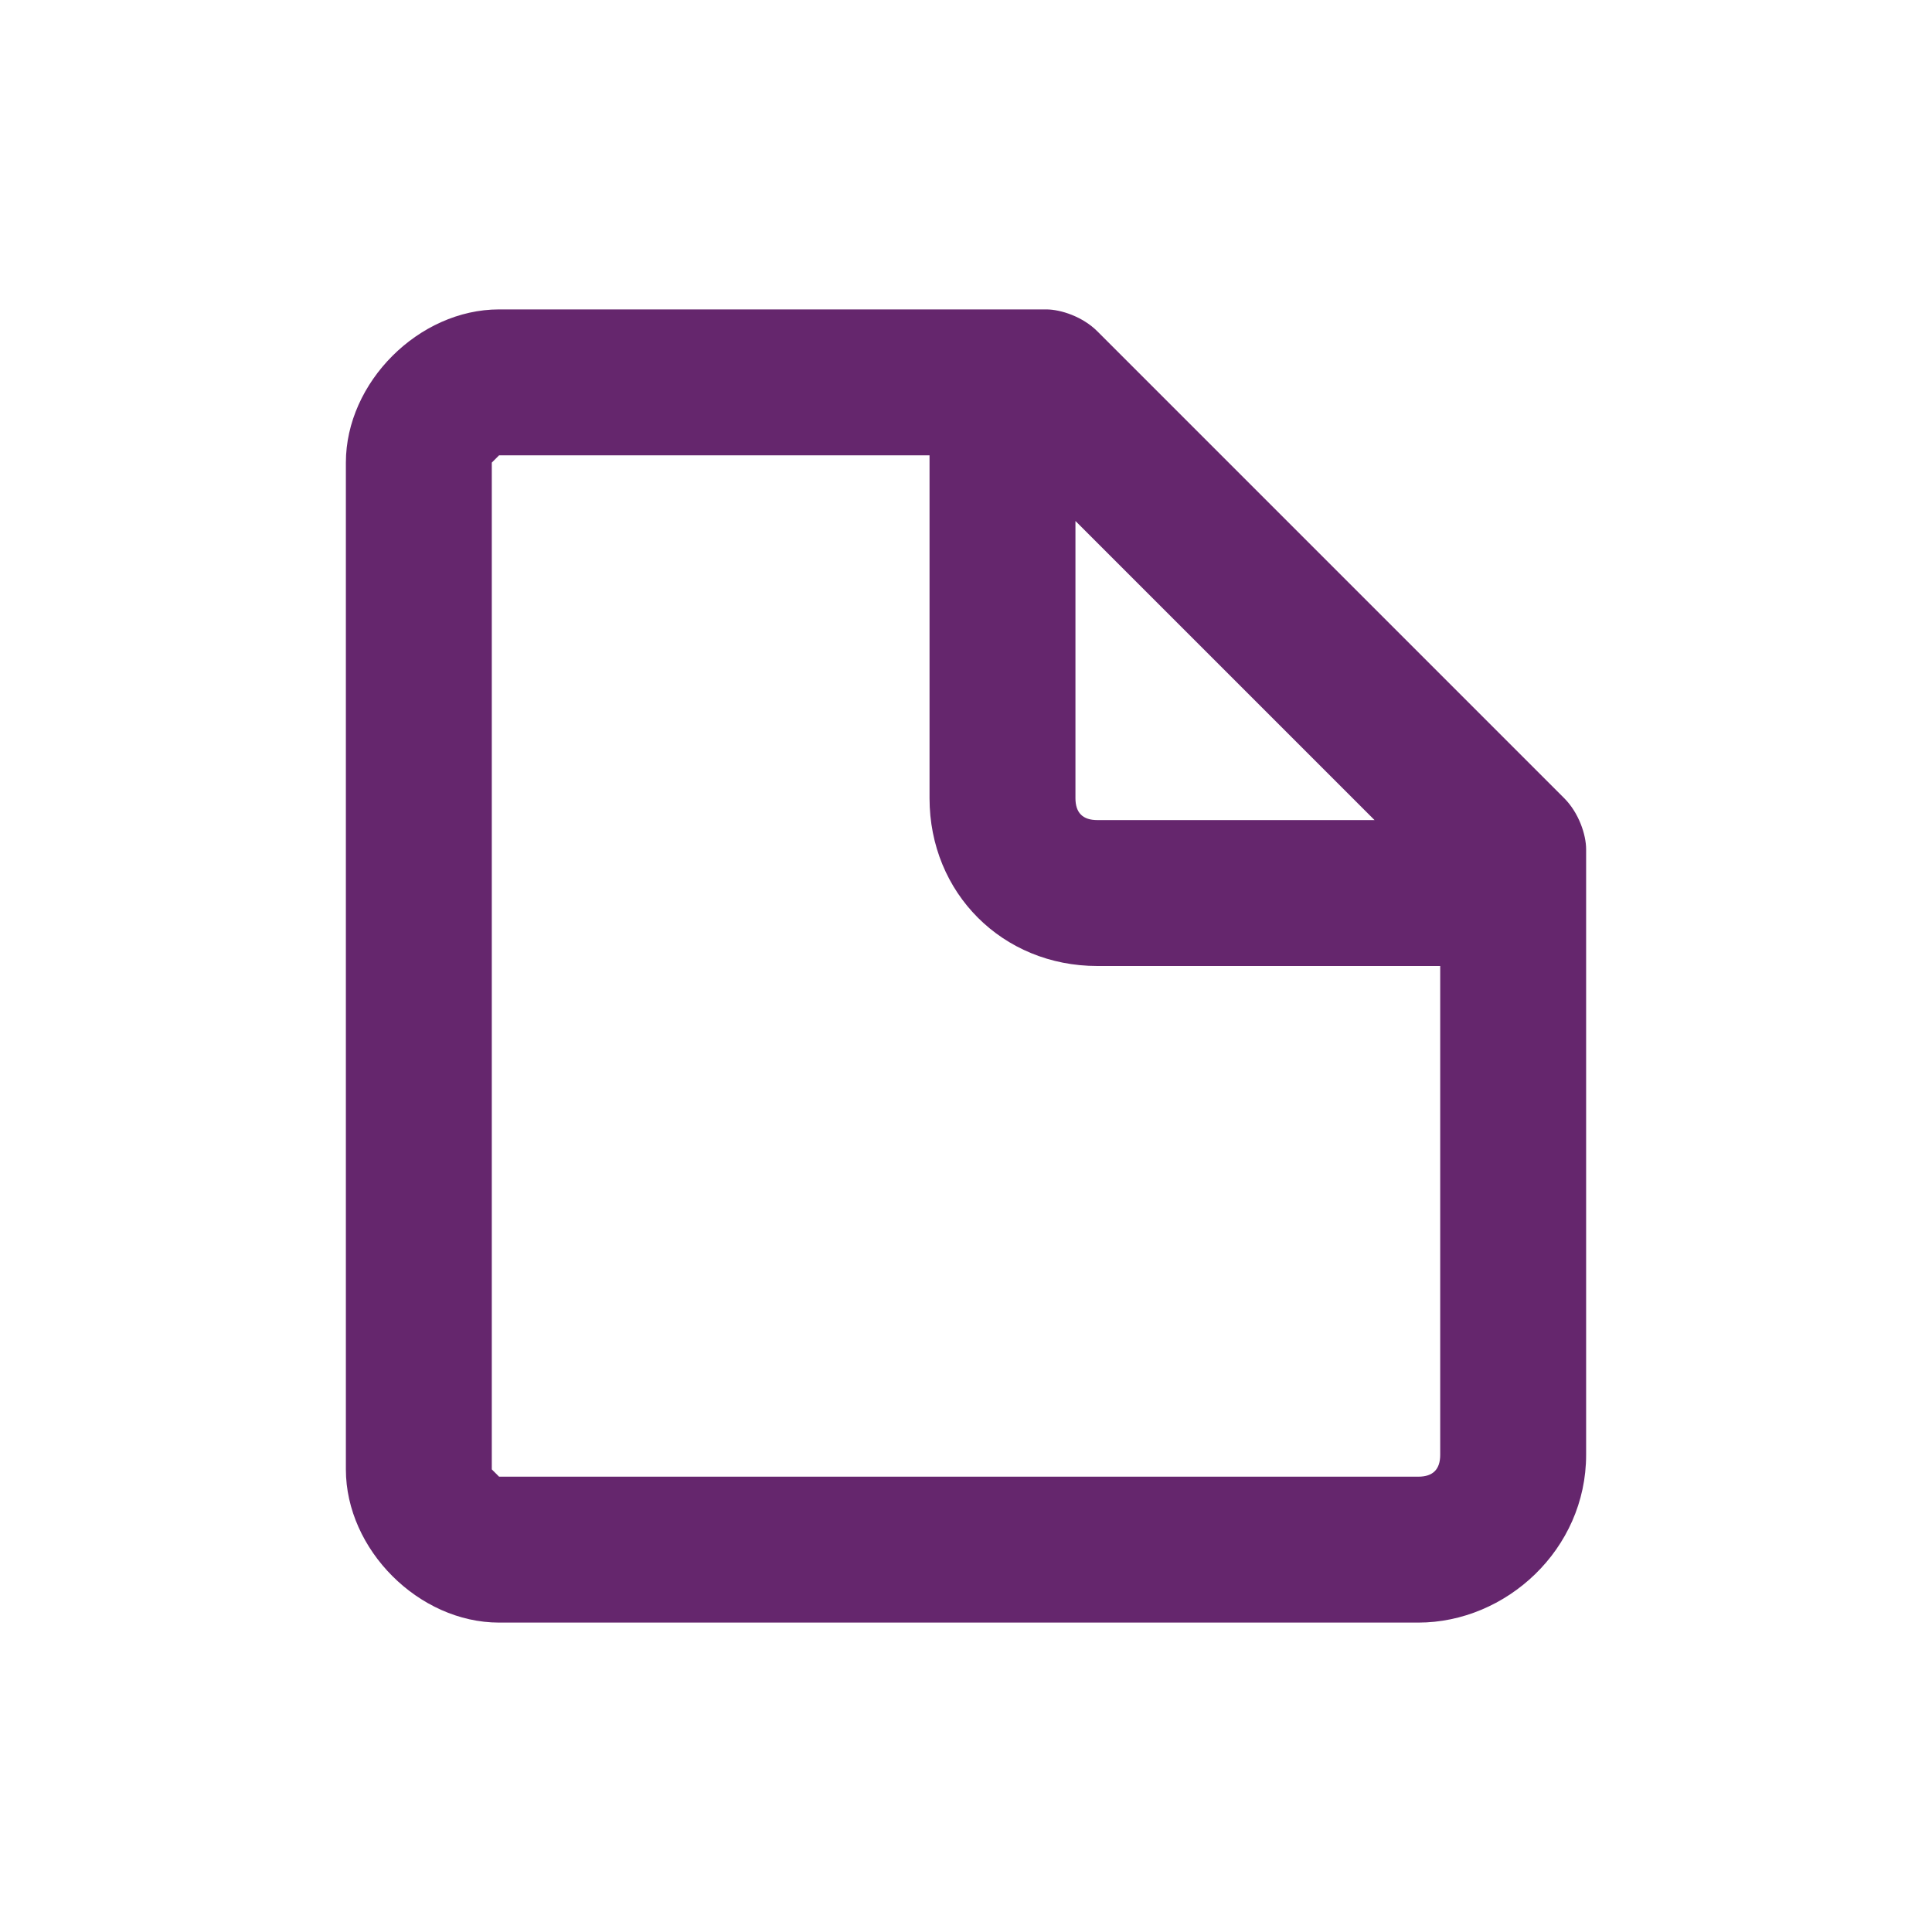 <?xml version="1.0" encoding="utf-8"?>
<!-- Generator: Adobe Illustrator 17.0.0, SVG Export Plug-In . SVG Version: 6.00 Build 0)  -->
<!DOCTYPE svg PUBLIC "-//W3C//DTD SVG 1.1//EN" "http://www.w3.org/Graphics/SVG/1.1/DTD/svg11.dtd">
<svg version="1.1" id="Layer_1" xmlns="http://www.w3.org/2000/svg" xmlns:xlink="http://www.w3.org/1999/xlink" x="0px" y="0px"
	 width="80px" height="80px" viewBox="0 0 80 80" enable-background="new 0 0 80 80" xml:space="preserve">
<path fill="#65266D" d="M64.771,33.052L45.438,13.718c-0.604-0.604-1.51-0.906-2.115-0.906H20.666c-3.323,0-6.344,3.021-6.344,6.344
	v41.688c0,3.323,3.021,6.344,6.344,6.344H58.73c3.625,0,6.948-3.021,6.948-6.948V35.167C65.678,34.562,65.375,33.656,64.771,33.052z
	 M56.917,33.958H45.438c-0.604,0-0.906-0.302-0.906-0.906V21.573L56.917,33.958z M58.73,61.146H20.666l-0.302-0.302V19.156
	l0.302-0.302H38.49v14.198c0,3.927,3.021,6.948,6.948,6.948h14.198v20.24C59.636,60.844,59.334,61.146,58.73,61.146z"/>
</svg>

